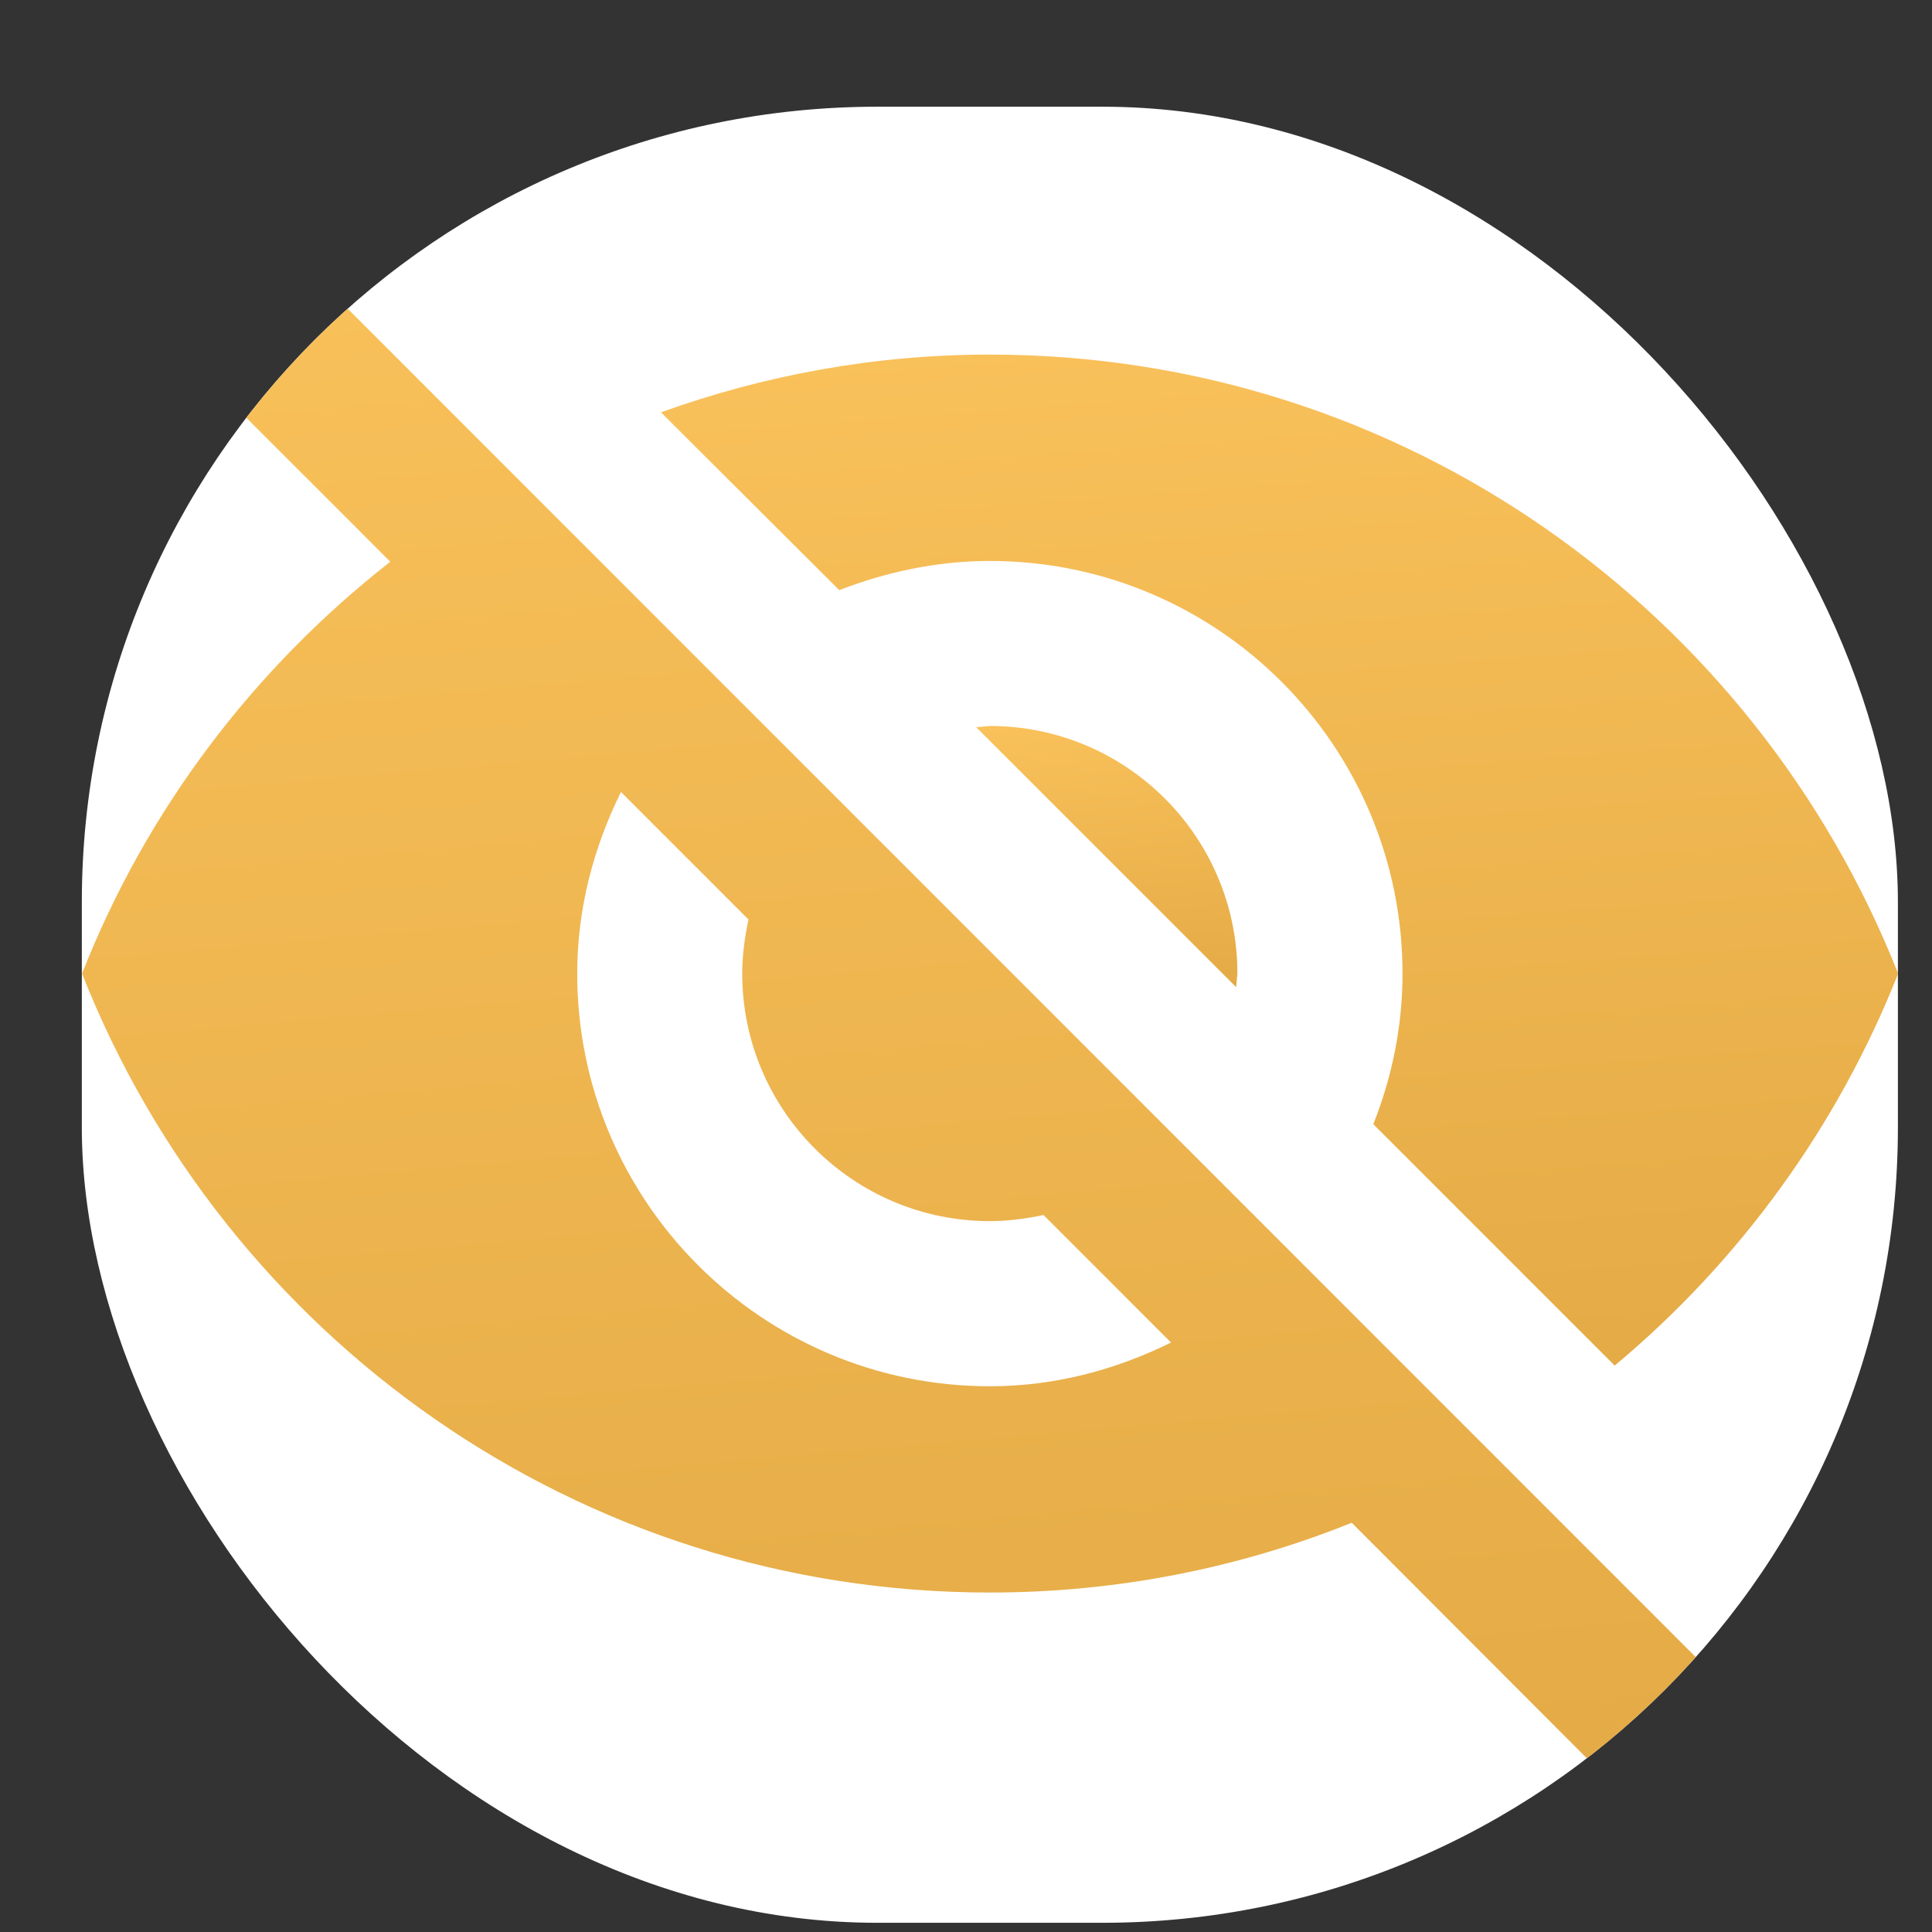 <svg width="17" height="17" viewBox="0 0 17 17" fill="none" xmlns="http://www.w3.org/2000/svg">
<rect x="0" y="0" width="17" height="17" fill="#333333" stroke="none"/>
<g clip-path="url(#clip0_887_6250)">
<rect x="0.72" y="0.939" width="15.98" height="15.98" rx="7" fill="white"/>
<path d="M8.59 6.399L10.877 8.686L10.888 8.566C10.888 7.364 9.912 6.388 8.71 6.388L8.59 6.399Z" fill="url(#paint0_linear_887_6250)"/>
<path d="M8.71 4.936C10.715 4.936 12.341 6.562 12.341 8.567C12.341 9.035 12.247 9.482 12.084 9.892L14.208 12.016C15.304 11.101 16.168 9.917 16.702 8.567C15.442 5.379 12.345 3.12 8.71 3.12C7.694 3.12 6.721 3.302 5.816 3.628L7.385 5.193C7.795 5.034 8.242 4.936 8.71 4.936Z" fill="url(#paint1_linear_887_6250)"/>
<path d="M1.448 2.957L3.104 4.612L3.434 4.943C2.236 5.88 1.288 7.125 0.722 8.567C1.978 11.755 5.079 14.013 8.71 14.013C9.835 14.013 10.91 13.795 11.894 13.399L12.203 13.708L14.32 15.829L15.246 14.906L2.374 2.031L1.448 2.957ZM5.464 6.969L6.586 8.091C6.553 8.247 6.531 8.403 6.531 8.567C6.531 9.768 7.508 10.745 8.71 10.745C8.873 10.745 9.029 10.723 9.182 10.691L10.304 11.813C9.821 12.052 9.284 12.198 8.71 12.198C6.706 12.198 5.079 10.571 5.079 8.567C5.079 7.993 5.224 7.455 5.464 6.969Z" fill="url(#paint2_linear_887_6250)"/>
</g>
<defs>
<linearGradient id="paint0_linear_887_6250" x1="9.806" y1="5.649" x2="10.328" y2="11.33" gradientUnits="userSpaceOnUse">
<stop stop-color="#FFC760"/>
<stop offset="1" stop-color="#CC922F"/>
</linearGradient>
<linearGradient id="paint1_linear_887_6250" x1="11.578" y1="0.261" x2="13.233" y2="22.311" gradientUnits="userSpaceOnUse">
<stop stop-color="#FFC760"/>
<stop offset="1" stop-color="#CC922F"/>
</linearGradient>
<linearGradient id="paint2_linear_887_6250" x1="8.409" y1="-2.404" x2="11.387" y2="31.729" gradientUnits="userSpaceOnUse">
<stop stop-color="#FFC760"/>
<stop offset="1" stop-color="#CC922F"/>
</linearGradient>
<clipPath id="clip0_887_6250">
<rect x="0.72" y="0.939" width="15.98" height="15.98" rx="7" fill="white"/>
</clipPath>
</defs>
</svg>
